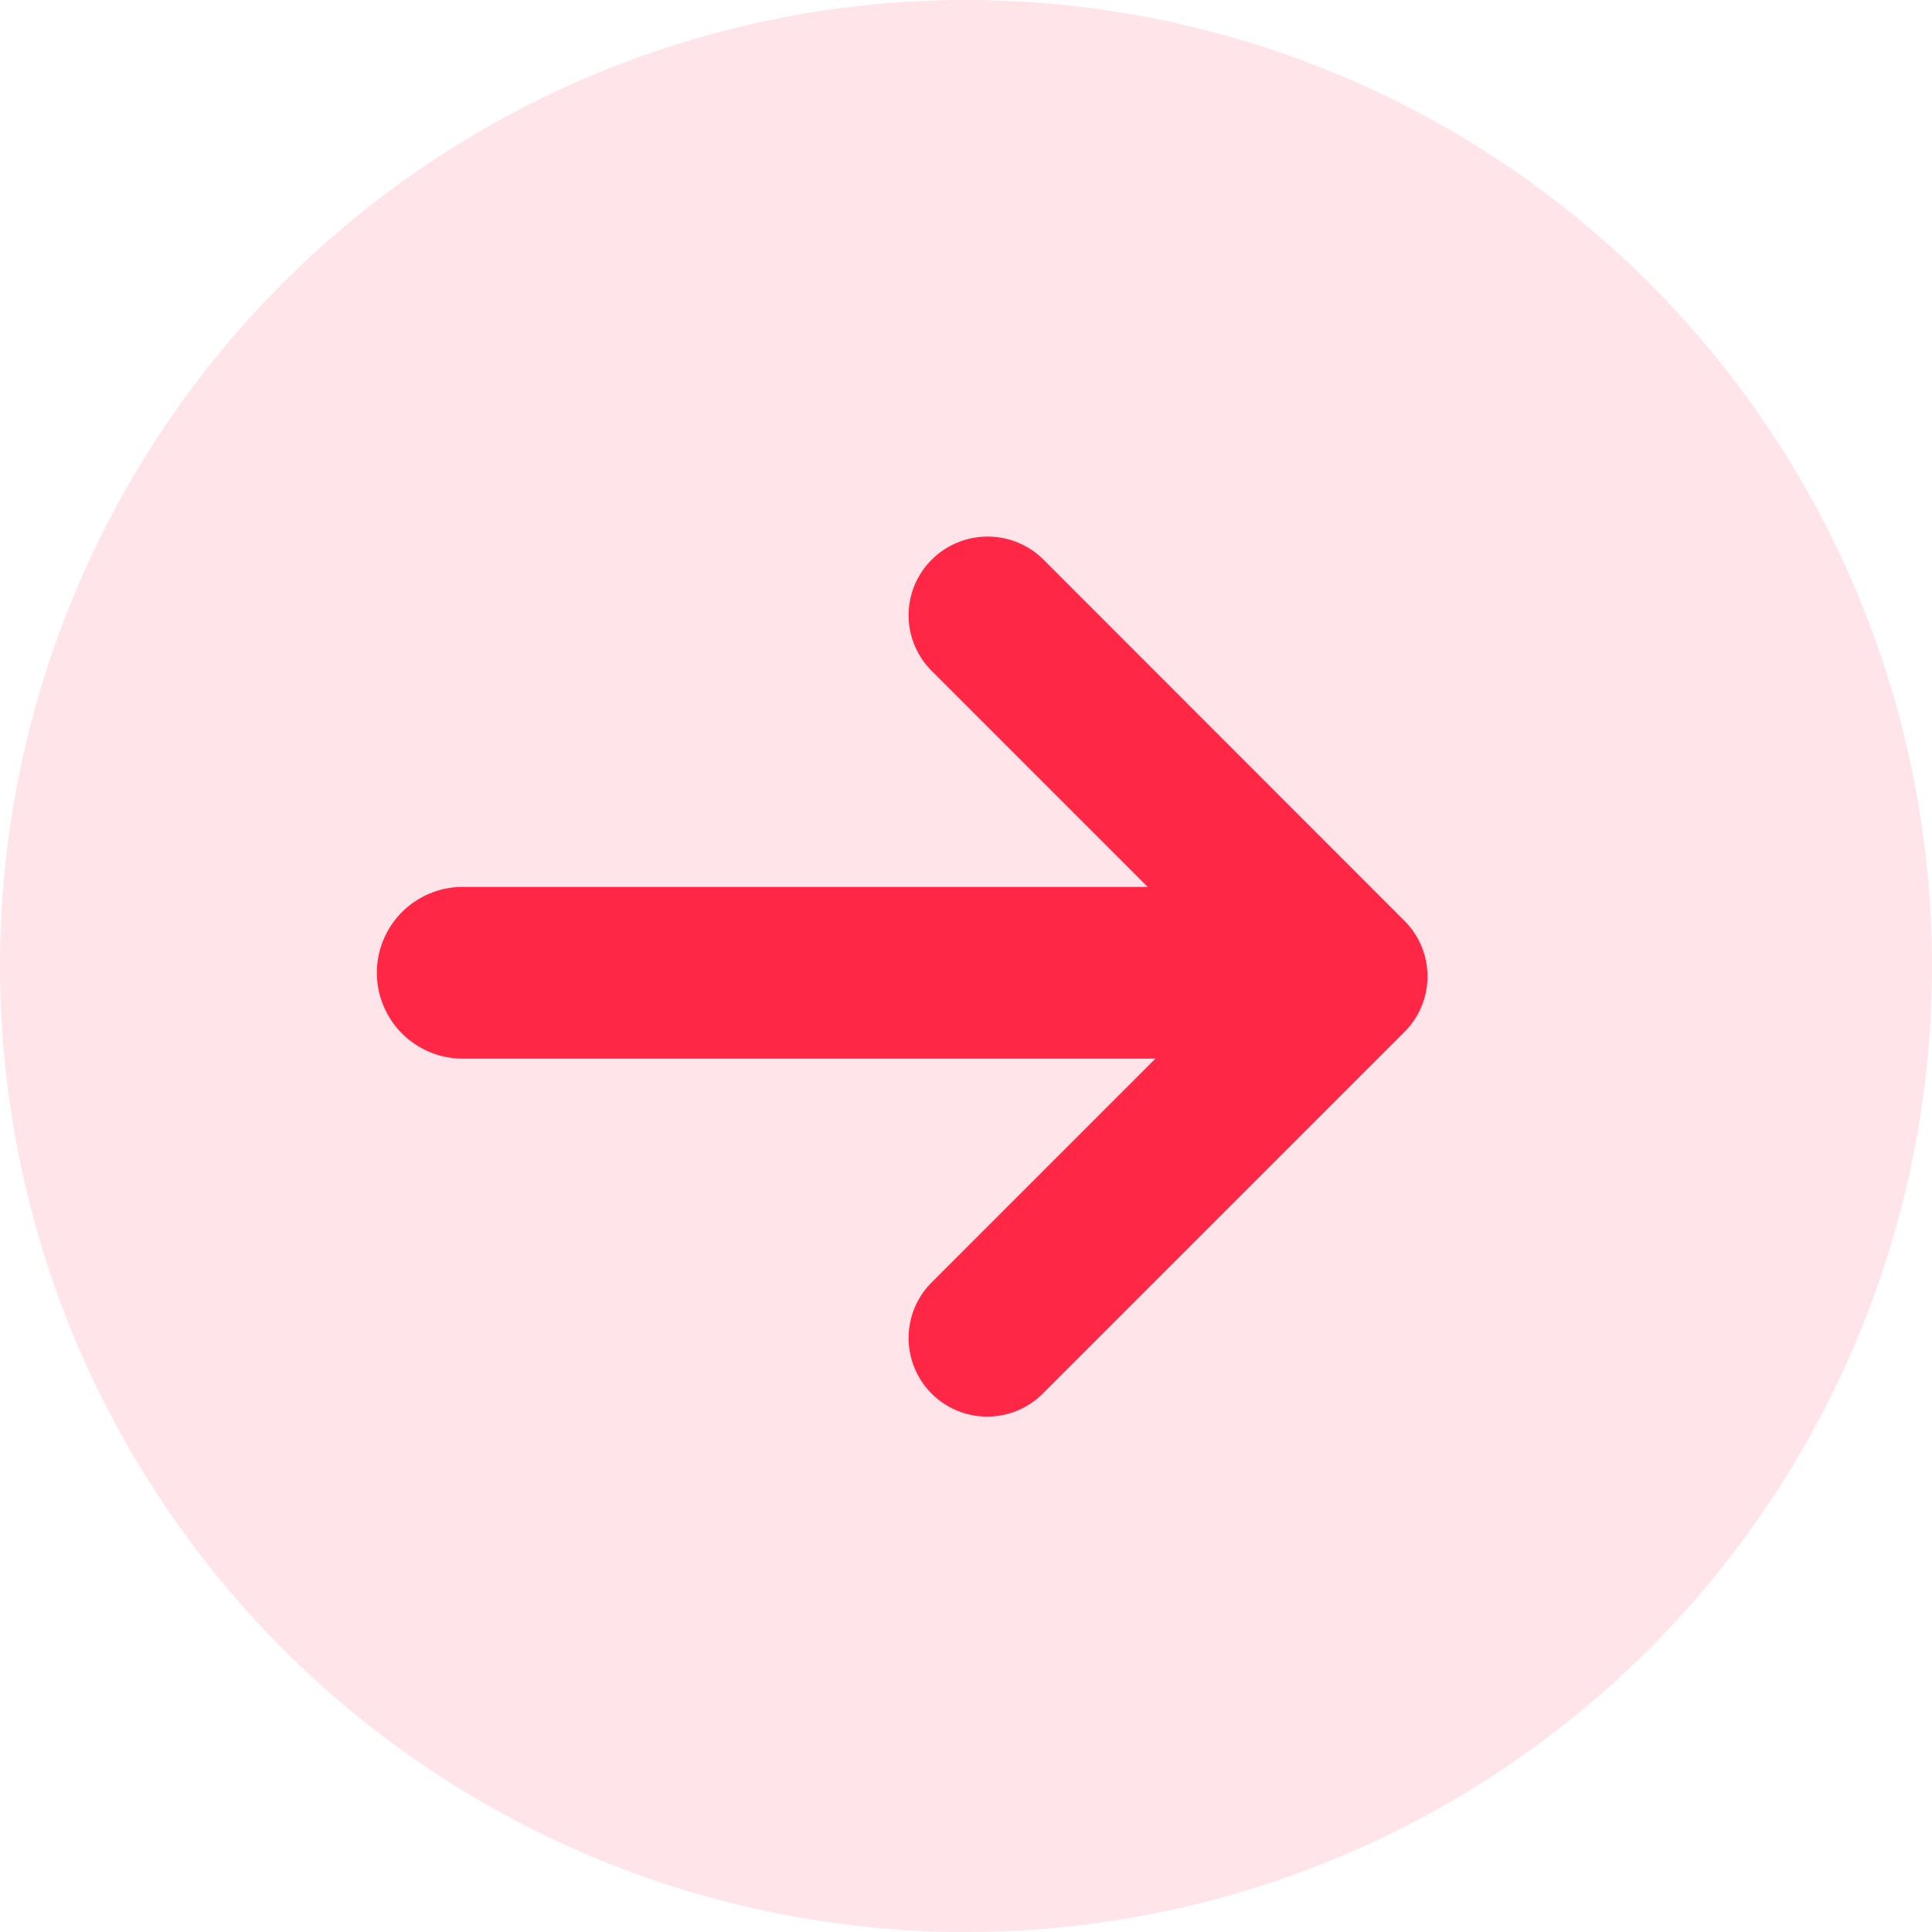 <svg xmlns="http://www.w3.org/2000/svg" width="18" height="18" viewBox="0 0 18 18">
  <g id="transferarrow_rd" transform="translate(1170 523) rotate(180)">
    <circle id="타원_222" data-name="타원 222" cx="9" cy="9" r="9" transform="translate(1152 505)" fill="#ff2745" opacity="0.12"/>
    <g id="symbol_arrow" transform="translate(262.022 -126.738)">
      <path id="패스_1042" data-name="패스 1042" d="M.215.216a.731.731,0,0,0,0,1.035L3.064,4.1.215,6.949A.732.732,0,0,0,1.25,7.985l3.37-3.37a.731.731,0,0,0,0-1.035L1.25.208A.738.738,0,0,0,.215.216Z" transform="translate(899.513 644.739) rotate(180)" fill="#ff2745"/>
      <path id="패스_2026" data-name="패스 2026" d="M0,0H7.924" transform="translate(895.743 640.675)" fill="none" stroke="#ff2745" stroke-linecap="round" stroke-width="1.6"/>
    </g>
  </g>
</svg>
